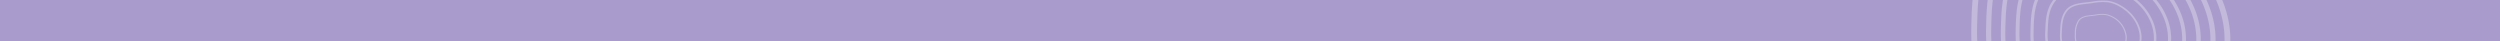 <svg xmlns="http://www.w3.org/2000/svg" xmlns:xlink="http://www.w3.org/1999/xlink" width="911" height="15" viewBox="0 0 911 15">
  <rect x="0" y="0" width="911" height="15" fill="#333333" stroke="none"/>
  <defs>
    <clipPath id="clip-path">
      <rect id="Retângulo_535" data-name="Retângulo 535" width="911" height="15" transform="translate(347 1574)" fill="#fff" stroke="#707070" stroke-width="1"/>
    </clipPath>
    <clipPath id="clip-path-2">
      <rect id="Retângulo_452" data-name="Retângulo 452" width="1190.55" height="99.205" fill="none"/>
    </clipPath>
    <clipPath id="clip-path-3">
      <rect id="Retângulo_451" data-name="Retângulo 451" width="1190.55" height="56.692" transform="translate(0 30.838)" fill="none"/>
    </clipPath>
    <clipPath id="clip-path-4">
      <rect id="Retângulo_450" data-name="Retângulo 450" width="128.42" height="99.205" transform="translate(972.81)" fill="none"/>
    </clipPath>
    <clipPath id="clip-path-5">
      <rect id="Retângulo_449" data-name="Retângulo 449" width="128.42" height="99.205" transform="translate(972.81 0)" fill="none"/>
    </clipPath>
  </defs>
  <g id="pv_o0sec2_b" transform="translate(-347 -1574)" clip-path="url(#clip-path)">
    <g id="Grupo_1637" data-name="Grupo 1637" transform="translate(75.51 1532)">
      <g id="Grupo_1636" data-name="Grupo 1636" clip-path="url(#clip-path-2)">
        <rect id="Retângulo_448" data-name="Retângulo 448" width="1190.55" height="56.692" transform="translate(0 30.838)" fill="#a99ccc"/>
        <g id="Grupo_1635" data-name="Grupo 1635">
          <g id="Grupo_1634" data-name="Grupo 1634" clip-path="url(#clip-path-3)">
            <g id="Grupo_1633" data-name="Grupo 1633" opacity="0.29" style="mix-blend-mode: lighten;isolation: isolate">
              <g id="Grupo_1632" data-name="Grupo 1632">
                <g id="Grupo_1631" data-name="Grupo 1631" clip-path="url(#clip-path-4)">
                  <g id="Grupo_1630" data-name="Grupo 1630">
                    <g id="Grupo_1629" data-name="Grupo 1629" clip-path="url(#clip-path-5)">
                      <path id="Caminho_3171" data-name="Caminho 3171" d="M1084.233,56.547q0-1.4-.107-2.793c-1.1-14.242-10.685-27.913-25.022-35.678a40.444,40.444,0,0,0-13.349-4.688c-6.4-.954-13.062.043-18.935.922-2.138.319-4.341.562-6.472.8-9.23,1.014-18.773,2.063-24.366,9.708-5.219,7.134-5.877,16.24-6.1,24.956-.136,5.129-.3,11.512,1.961,17.318,5.758,14.8,24.688,22.317,41.979,28.2,3.944,1.342,8.413,2.863,13.076,2.914,5.8.066,11.824-2.083,17.894-6.389,12.176-8.632,19.444-21.936,19.444-35.267m-92.241-6.739c.229-8.827.845-17.309,5.794-24.074,5.066-6.926,13.7-7.874,22.837-8.878,2.154-.237,4.383-.482,6.568-.809,5.979-.894,12.161-1.82,18.192-.921a38.065,38.065,0,0,1,12.57,4.432c13.788,7.467,23.009,20.614,24.063,34.31s-6.068,27.72-18.593,36.6c-5.67,4.021-11.222,6.029-16.5,5.969-4.264-.046-8.353-1.438-12.307-2.785-16.852-5.736-35.289-13.034-40.768-27.11-2.148-5.525-1.988-11.741-1.857-16.736" fill="#fff"/>
                      <path id="Caminho_3172" data-name="Caminho 3172" d="M1078.842,56.439q0-1.236-.1-2.473c-.971-12.616-9.465-24.726-22.165-31.6a35.827,35.827,0,0,0-11.825-4.153c-5.671-.845-11.57.038-16.773.816-1.893.283-3.845.5-5.732.706-8.176.9-16.63,1.827-21.584,8.6-4.623,6.319-5.206,14.386-5.406,22.107-.12,4.542-.265,10.2,1.737,15.34,5.1,13.108,21.869,19.768,37.186,24.98,3.493,1.189,7.452,2.536,11.583,2.582,5.14.058,10.473-1.846,15.85-5.659,10.786-7.647,17.224-19.432,17.224-31.241M997.134,50.47c.2-7.819.748-15.332,5.133-21.325,4.487-6.135,12.134-6.975,20.228-7.864,1.908-.21,3.883-.427,5.819-.716,5.3-.793,10.772-1.613,16.114-.817a33.71,33.71,0,0,1,11.134,3.927c12.215,6.614,20.382,18.26,21.316,30.391s-5.376,24.555-16.47,32.423c-5.023,3.562-9.941,5.341-14.615,5.287-3.777-.041-7.4-1.273-10.9-2.466-14.927-5.082-31.259-11.546-36.112-24.015-1.9-4.894-1.761-10.4-1.645-14.825" fill="#fff"/>
                      <path id="Caminho_3173" data-name="Caminho 3173" d="M1073.451,56.332q0-1.079-.083-2.155c-.845-10.99-8.245-21.538-19.308-27.53a31.189,31.189,0,0,0-10.3-3.617c-4.94-.736-10.079.033-14.611.711-1.649.246-3.349.434-4.993.615-7.122.782-14.486,1.591-18.8,7.49-4.027,5.505-4.535,12.531-4.71,19.257-.105,3.957-.231,8.882,1.513,13.363,4.444,11.417,19.05,17.22,32.392,21.76,3.043,1.035,6.492,2.209,10.09,2.248,4.478.051,9.123-1.607,13.807-4.929,9.4-6.661,15-16.927,15-27.213m-71.175-5.2c.176-6.811.652-13.356,4.471-18.575,3.909-5.345,10.57-6.076,17.621-6.852,1.662-.182,3.382-.372,5.068-.623,4.614-.69,9.384-1.405,14.037-.711a29.346,29.346,0,0,1,9.7,3.42c10.64,5.762,17.754,15.906,18.568,26.474s-4.683,21.389-14.347,28.242c-4.375,3.1-8.659,4.653-12.731,4.606-3.29-.036-6.445-1.109-9.5-2.149-13-4.426-27.23-10.057-31.457-20.918-1.658-4.263-1.534-9.06-1.433-12.914" fill="#fff"/>
                      <path id="Caminho_3174" data-name="Caminho 3174" d="M1068.059,56.223q0-.918-.07-1.836c-.72-9.363-7.025-18.35-16.45-23.455a26.579,26.579,0,0,0-8.776-3.082c-4.21-.627-8.588.028-12.449.606-1.4.21-2.853.37-4.254.523-6.068.667-12.342,1.357-16.019,6.382-3.431,4.691-3.864,10.677-4.012,16.407-.09,3.372-.2,7.568,1.289,11.386,3.786,9.727,16.231,14.671,27.6,18.539a27.92,27.92,0,0,0,8.6,1.916c3.816.043,7.774-1.37,11.764-4.2,8.005-5.675,12.783-14.422,12.783-23.186m-60.641-4.43c.15-5.8.556-11.379,3.809-15.826,3.331-4.554,9.006-5.177,15.013-5.838,1.417-.155,2.882-.316,4.319-.531,3.93-.588,7.994-1.2,11.959-.606a25.022,25.022,0,0,1,8.264,2.914c9.065,4.909,15.127,13.552,15.82,22.556s-3.99,18.224-12.224,24.063c-3.727,2.644-7.377,3.964-10.847,3.924a26.262,26.262,0,0,1-8.09-1.83c-11.079-3.771-23.2-8.569-26.8-17.823-1.413-3.633-1.307-7.719-1.221-11" fill="#fff"/>
                      <path id="Caminho_3175" data-name="Caminho 3175" d="M1062.668,56.116q0-.759-.058-1.517c-.595-7.737-5.8-15.163-13.593-19.382a22.011,22.011,0,0,0-7.251-2.547,35.263,35.263,0,0,0-10.287.5c-1.161.174-2.358.306-3.515.433-5.014.551-10.2,1.121-13.236,5.273-2.835,3.876-3.193,8.823-3.316,13.558-.074,2.785-.162,6.253,1.065,9.407,3.129,8.038,13.412,12.123,22.8,15.319a23.051,23.051,0,0,0,7.1,1.584,16.578,16.578,0,0,0,9.721-3.471c6.614-4.689,10.562-11.917,10.562-19.158m-50.108-3.661c.124-4.8.459-9.4,3.148-13.077,2.752-3.763,7.441-4.278,12.405-4.824,1.17-.128,2.381-.262,3.568-.439a33.654,33.654,0,0,1,9.883-.5,20.683,20.683,0,0,1,6.828,2.407c7.49,4.057,12.5,11.2,13.072,18.638s-3.3,15.059-10.1,19.884a15.345,15.345,0,0,1-8.963,3.242,21.721,21.721,0,0,1-6.685-1.512c-9.154-3.117-19.17-7.081-22.146-14.728-1.167-3-1.08-6.377-1.009-9.091" fill="#fff"/>
                      <path id="Caminho_3176" data-name="Caminho 3176" d="M1057.277,56.007q0-.6-.046-1.2c-.47-6.11-4.584-11.976-10.736-15.307a17.316,17.316,0,0,0-5.727-2.011,27.806,27.806,0,0,0-8.124.4c-.917.137-1.862.241-2.776.342-3.96.435-8.055.885-10.454,4.165-2.239,3.06-2.522,6.967-2.619,10.707a19.006,19.006,0,0,0,.842,7.43c2.47,6.348,10.592,9.574,18.01,12.1a18.223,18.223,0,0,0,5.61,1.25,13.1,13.1,0,0,0,7.678-2.741,18.958,18.958,0,0,0,8.342-15.131M1017.7,53.116c.1-3.787.362-7.426,2.486-10.328,2.174-2.972,5.877-3.379,9.8-3.81.924-.1,1.88-.206,2.818-.346a26.578,26.578,0,0,1,7.805-.4,16.334,16.334,0,0,1,5.393,1.9c5.915,3.2,9.871,8.844,10.324,14.72s-2.6,11.893-7.978,15.7a12.115,12.115,0,0,1-7.078,2.56,17.138,17.138,0,0,1-5.28-1.194c-7.23-2.461-15.141-5.592-17.491-11.632a18.525,18.525,0,0,1-.8-7.18" fill="#fff"/>
                      <path id="Caminho_3177" data-name="Caminho 3177" d="M1051.885,55.9q0-.44-.033-.88c-.345-4.484-3.364-8.788-7.878-11.233a12.761,12.761,0,0,0-4.2-1.476,20.425,20.425,0,0,0-5.962.291c-.673.1-1.367.177-2.037.25-2.907.32-5.911.65-7.672,3.057-1.643,2.246-1.85,5.113-1.921,7.857a13.937,13.937,0,0,0,.617,5.453c1.813,4.658,7.773,7.026,13.217,8.878a13.349,13.349,0,0,0,4.117.918A9.61,9.61,0,0,0,1045.764,67a13.912,13.912,0,0,0,6.121-11.1m-29.041-2.122c.072-2.779.266-5.449,1.824-7.579,1.595-2.181,4.313-2.479,7.19-2.8.678-.074,1.38-.152,2.068-.254a19.475,19.475,0,0,1,5.728-.29,11.957,11.957,0,0,1,3.957,1.4c4.341,2.351,7.245,6.49,7.576,10.8a13.2,13.2,0,0,1-5.853,11.524,8.906,8.906,0,0,1-5.195,1.88,12.59,12.59,0,0,1-3.875-.877c-5.306-1.806-11.11-4.1-12.835-8.536a13.588,13.588,0,0,1-.585-5.269" fill="#fff"/>
                      <path id="Caminho_3178" data-name="Caminho 3178" d="M1046.495,55.792c0-.187-.007-.373-.021-.56a9.261,9.261,0,0,0-5.021-7.159,8.13,8.13,0,0,0-2.679-.941,13.049,13.049,0,0,0-3.8.185c-.428.064-.87.113-1.3.16-1.854.2-3.767.414-4.89,1.948a8.642,8.642,0,0,0-1.224,5.007,8.9,8.9,0,0,0,.393,3.475c1.156,2.969,4.954,4.478,8.424,5.659a8.515,8.515,0,0,0,2.623.584,6.125,6.125,0,0,0,3.591-1.281,8.87,8.87,0,0,0,3.9-7.077m-18.508-1.352a8.254,8.254,0,0,1,1.163-4.83c1.016-1.39,2.747-1.58,4.582-1.782.431-.047.878-.1,1.318-.162a12.46,12.46,0,0,1,3.649-.185,7.663,7.663,0,0,1,2.523.889,8.9,8.9,0,0,1,4.828,6.885,8.417,8.417,0,0,1-3.731,7.344,5.656,5.656,0,0,1-3.31,1.2,8.039,8.039,0,0,1-2.471-.558c-3.381-1.151-7.08-2.616-8.179-5.44a8.651,8.651,0,0,1-.372-3.358" fill="#fff"/>
                    </g>
                  </g>
                </g>
              </g>
            </g>
          </g>
        </g>
      </g>
    </g>
  </g>
</svg>
